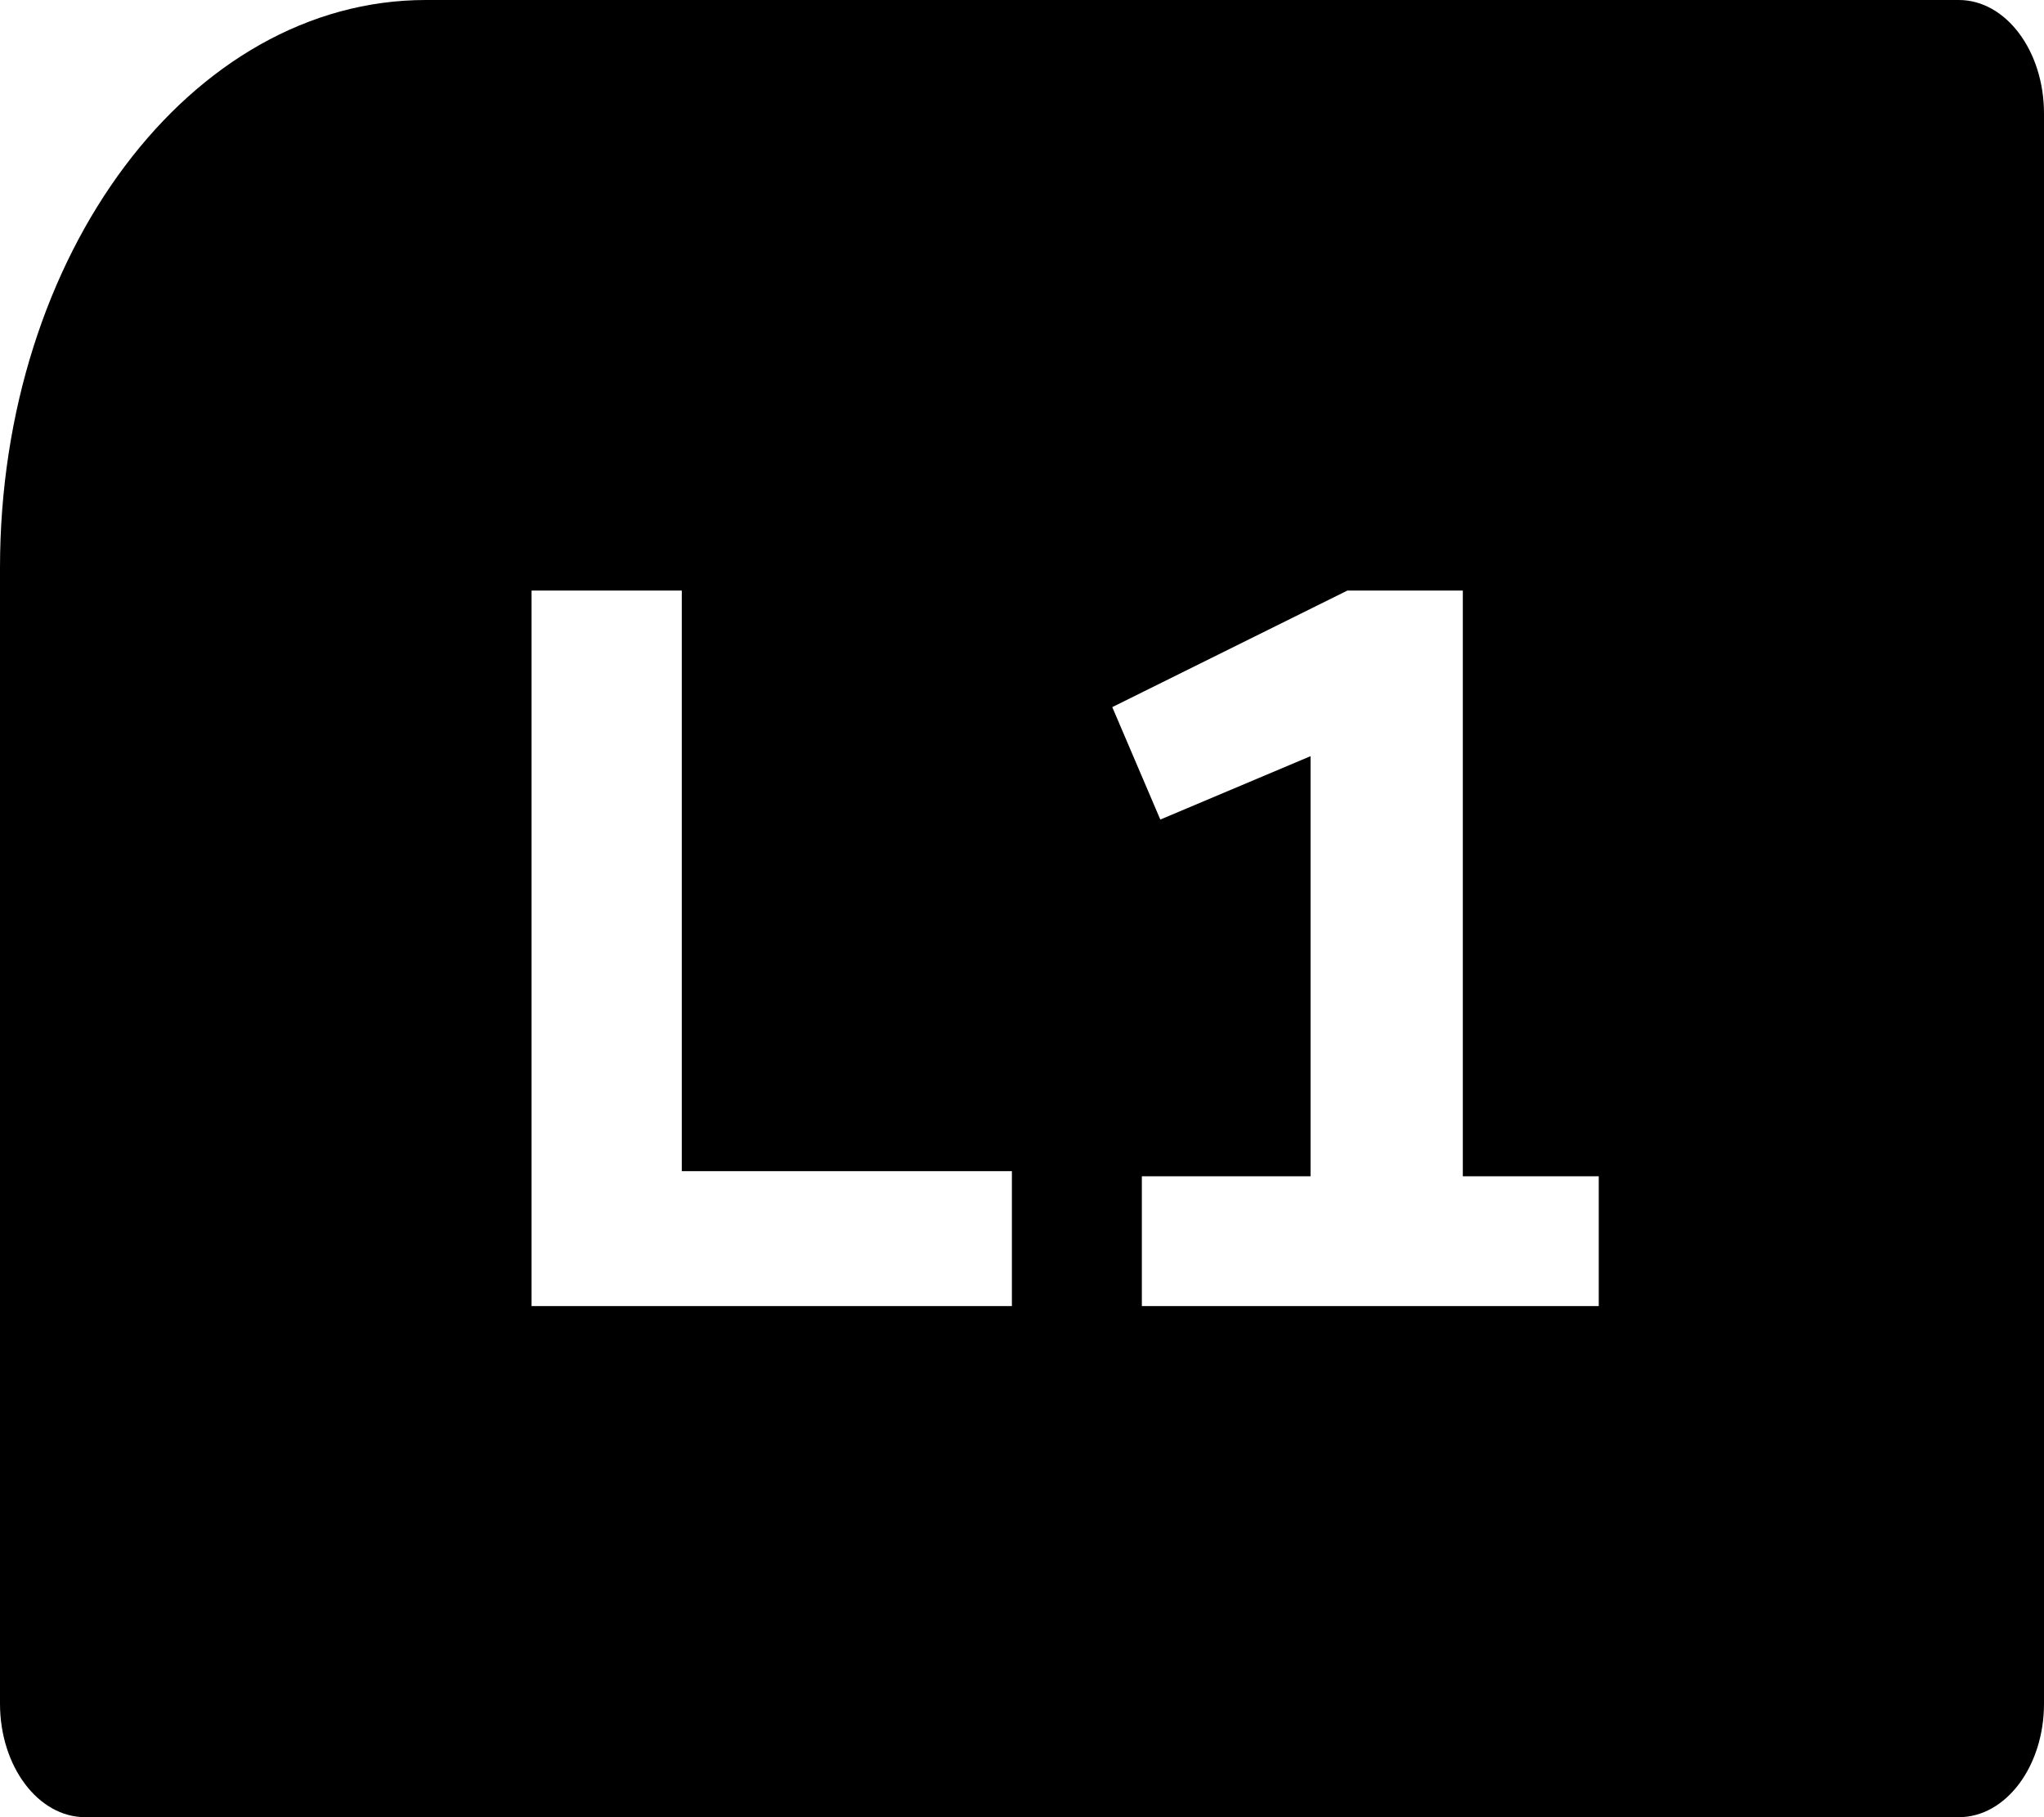 <?xml version="1.0"?>
<svg xmlns="http://www.w3.org/2000/svg" viewBox="0 0 36 32" fill="none">
  <path fill="currentColor" fill-rule="evenodd" clip-rule="evenodd" d="M7.5 0C3.358 0 0 4.477 0 10V30C0 31.105 0.672 32 1.5 32H34.5C35.328 32 36 31.105 36 30V2C36 0.895 35.328 0 34.5 0H7.5ZM9.362 23H17.822V20.624H12.008V10.4H9.362V23ZM25.764 20.714V10.4H23.73L19.59 12.452L20.436 14.432L23.082 13.316V20.714H20.111V23H28.158V20.714H25.764Z"/>
</svg>
<!-- steamcommunity.com/public/javascript/webui/friends.js -->
